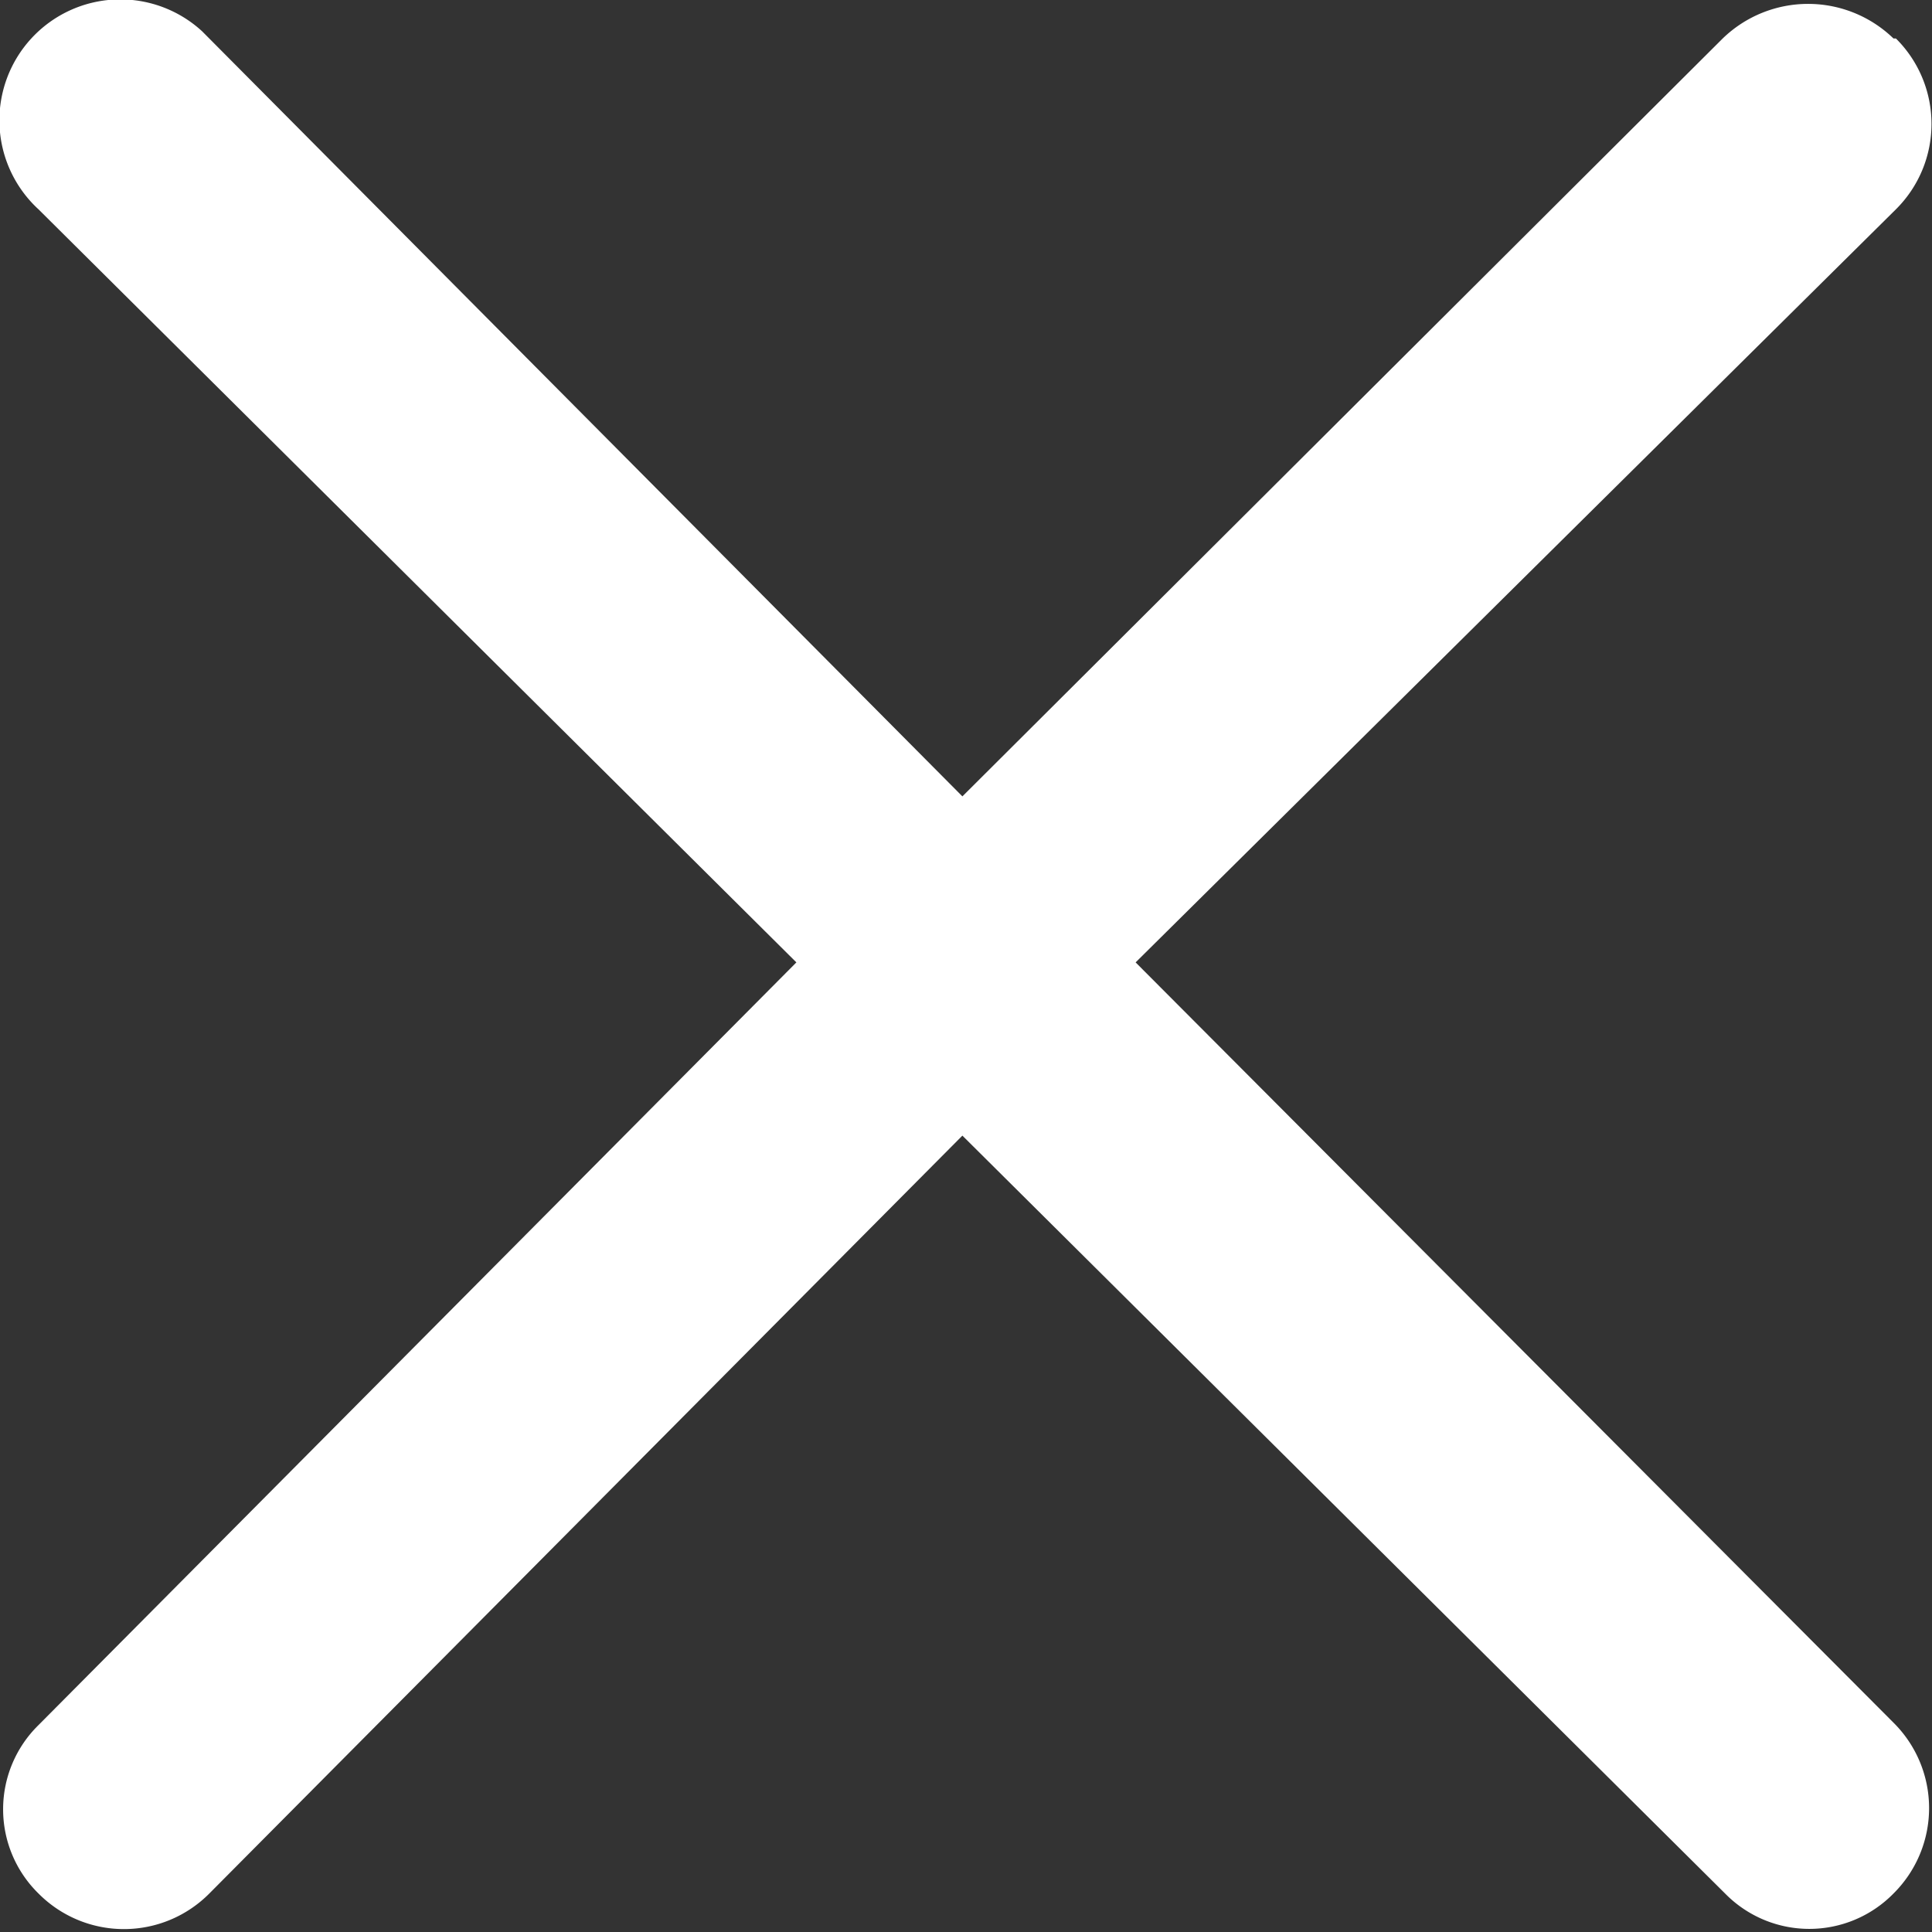 <svg xmlns="http://www.w3.org/2000/svg" viewBox="0 0 8.03 8.03"><rect x="0" y="0" width="8.03" height="8.03" fill="#333333" stroke="none"/><defs><style>.cls-1{isolation:isolate;}.cls-2{fill:#fff;}</style></defs><title>cross</title><g id="Ebene_2" data-name="Ebene 2"><g id="svg2"><g id="g10178-9" class="cls-1"><g id="g10176-5"><path id="path10174-2" class="cls-2" d="M7.88.16a.5.5,0,0,1,0,.71L4.72,4,7.87,7.16a.5.5,0,0,1,0,.71.49.49,0,0,1-.7,0l0,0L4,4.72.87,7.87a.5.5,0,0,1-.71,0,.49.49,0,0,1,0-.7l0,0L3.31,4,.16.87A.5.5,0,0,1,.84.13l0,0L4,3.31,7.16.16a.51.51,0,0,1,.71,0Z"/></g></g></g></g></svg>